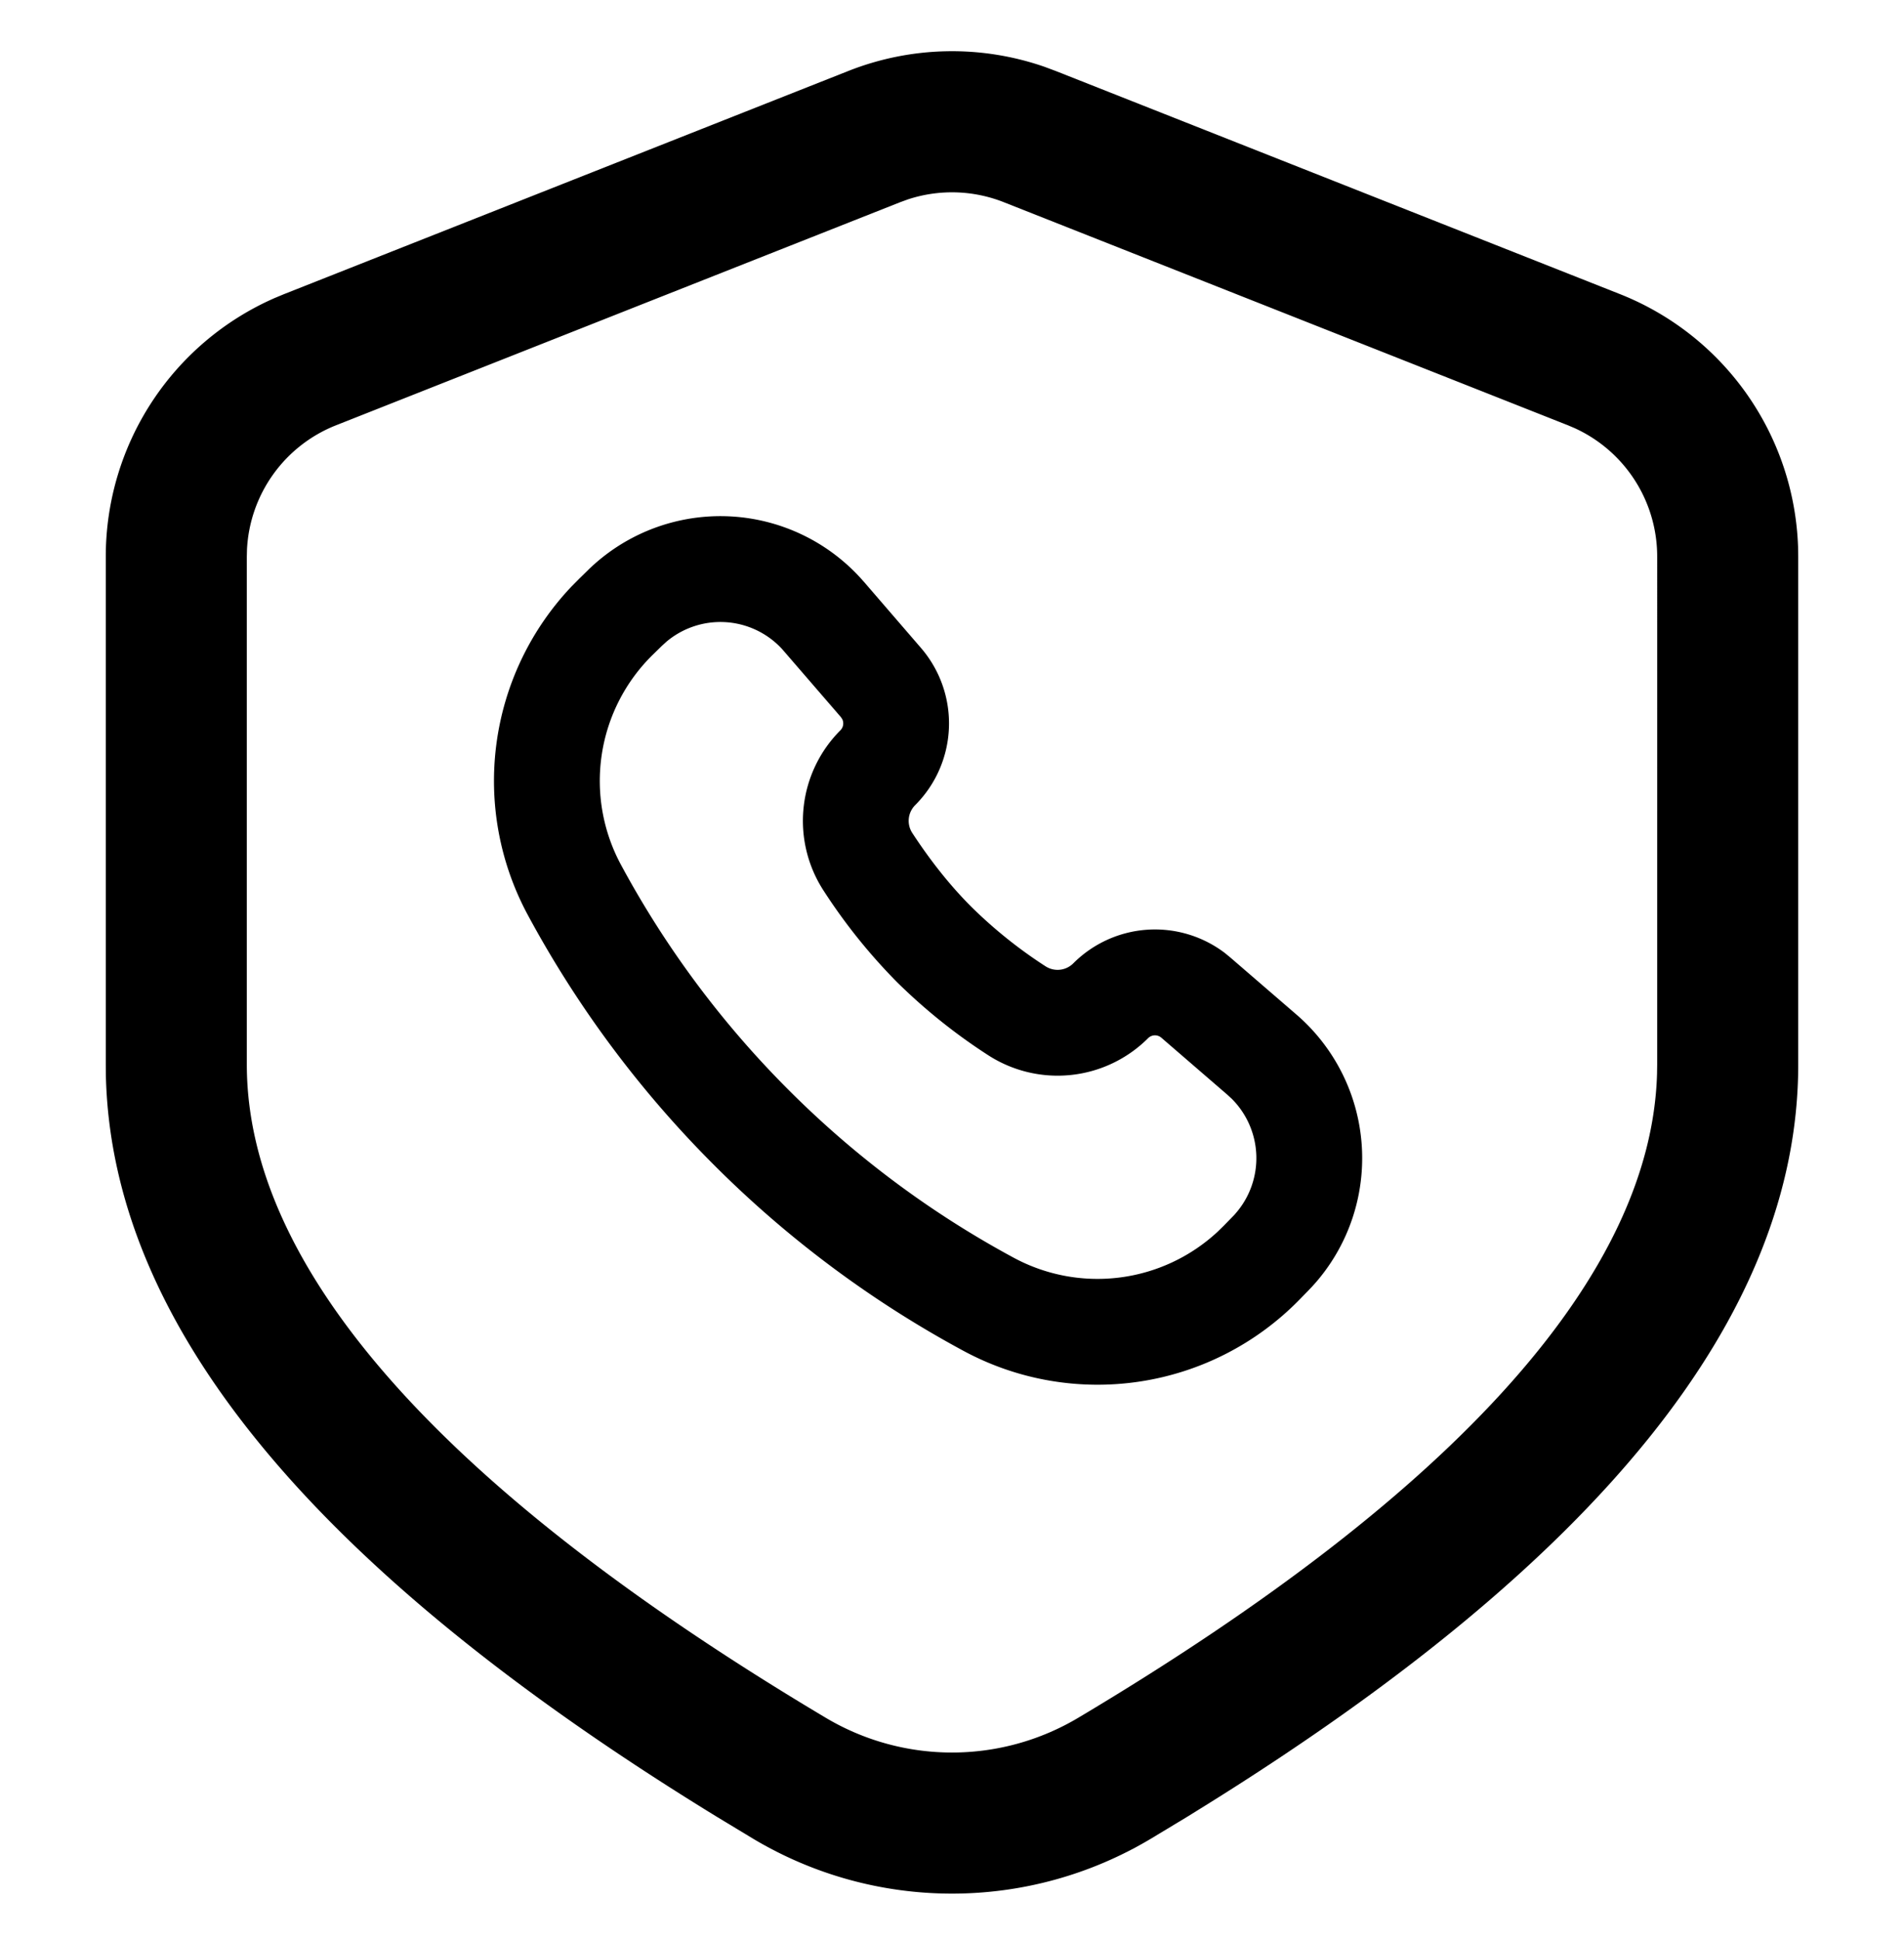 <svg width="54" height="55" xmlns="http://www.w3.org/2000/svg"><path d="M24.06 2.012a8 8 0 015.564-.118l.317.118 16 6.324a8 8 0 015.054 7.16l.005.28v14.398c0 7.151-5.698 14.093-16.815 21.008l-.516.32-1.041.628a11 11 0 01-11.256 0l-1.04-.628C9.044 44.585 3.176 37.646 3.003 30.499L3 30.174V15.776a8 8 0 014.8-7.332l.26-.108 16-6.324zm4.41 3.72a4 4 0 00-2.72-.08l-.22.08-16 6.324a4 4 0 00-2.525 3.516L7 15.776v14.398c0 5.695 5.367 11.939 16.419 18.52a7 7 0 007.162 0c10.882-6.48 16.253-12.633 16.415-18.257l.004-.263V15.776a4 4 0 00-2.342-3.64l-.188-.08-16-6.324zm-11.795 10.43a5.377 5.377 0 017.604.089l.114.12.11.123 1.616 1.872a3.276 3.276 0 01-.163 4.457.63.63 0 00-.082.79c.53.81 1.09 1.51 1.68 2.098a13.108 13.108 0 002.096 1.679.63.63 0 00.79-.082 3.276 3.276 0 014.3-.292l.158.13 1.872 1.615a5.377 5.377 0 01.555 7.585l-.11.123-.114.12-.247.253a8.007 8.007 0 01-9.534 1.448 30.39 30.39 0 01-7.075-5.271 30.39 30.39 0 01-5.272-7.075 8.007 8.007 0 011.246-9.329l.203-.205.253-.247zm5.458 2.186a2.378 2.378 0 00-3.23-.159l-.132.12-.253.247a5.007 5.007 0 00-.905 5.961 27.39 27.39 0 004.753 6.38 27.39 27.39 0 006.38 4.754 5.007 5.007 0 005.792-.739l.17-.166.298-.306.048-.055a2.379 2.379 0 00-.12-3.238l-.125-.115-1.872-1.616a.276.276 0 00-.375.013 3.63 3.63 0 01-4.556.47 16.09 16.09 0 01-2.574-2.067 16.09 16.09 0 01-2.067-2.574 3.63 3.63 0 01.47-4.556.276.276 0 00.052-.317l-.039-.058-1.665-1.926-.05-.053z"/></svg>